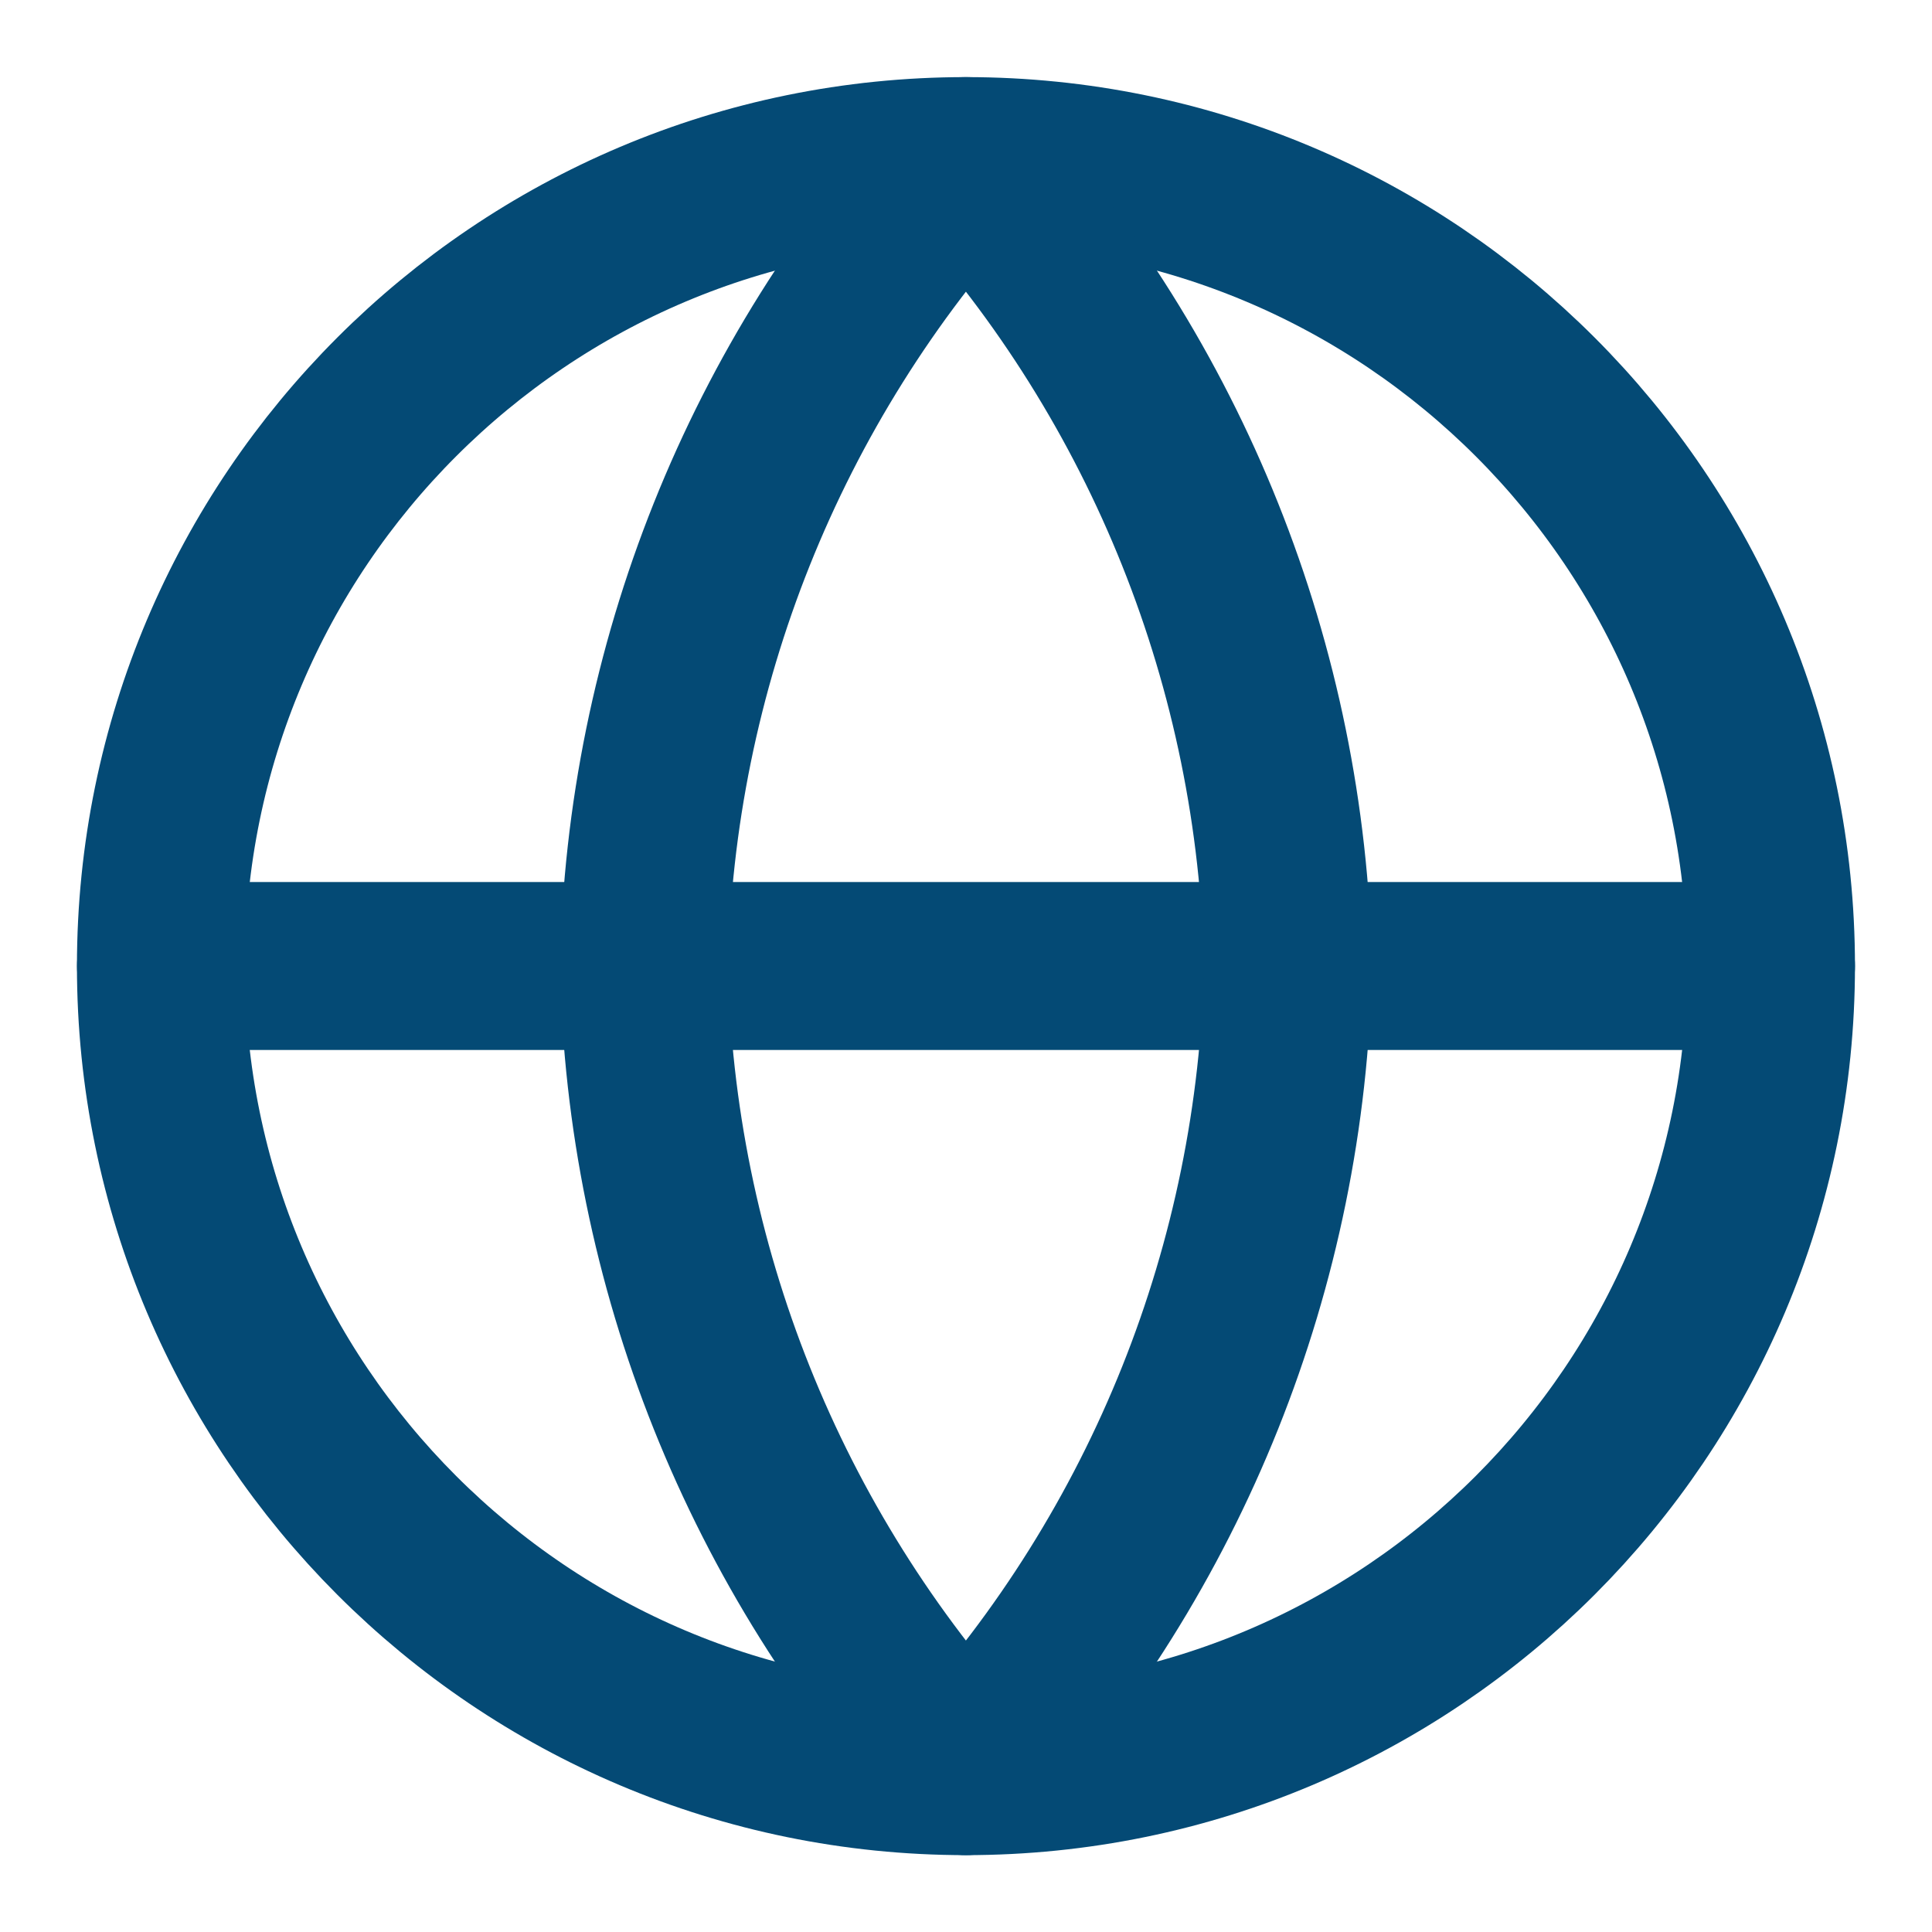 <svg width="23" height="23" viewBox="0 0 23 23" fill="none" xmlns="http://www.w3.org/2000/svg">
<path d="M11.499 21.085C16.792 21.085 21.083 16.794 21.083 11.501C21.083 6.209 16.792 1.918 11.499 1.918C6.207 1.918 1.916 6.209 1.916 11.501C1.916 16.794 6.207 21.085 11.499 21.085Z" stroke="#044A75" stroke-width="2" stroke-linecap="round" stroke-linejoin="round"/>
<path d="M1.917 11.5H21.083" stroke="#044A75" stroke-width="2" stroke-linecap="round" stroke-linejoin="round"/>
<path d="M11.499 1.918C13.896 4.542 15.259 7.948 15.333 11.501C15.259 15.055 13.896 18.46 11.499 21.085C9.102 18.46 7.74 15.055 7.666 11.501C7.74 7.948 9.102 4.542 11.499 1.918V1.918Z" stroke="#044A75" stroke-width="2" stroke-linecap="round" stroke-linejoin="round"/>
</svg>
